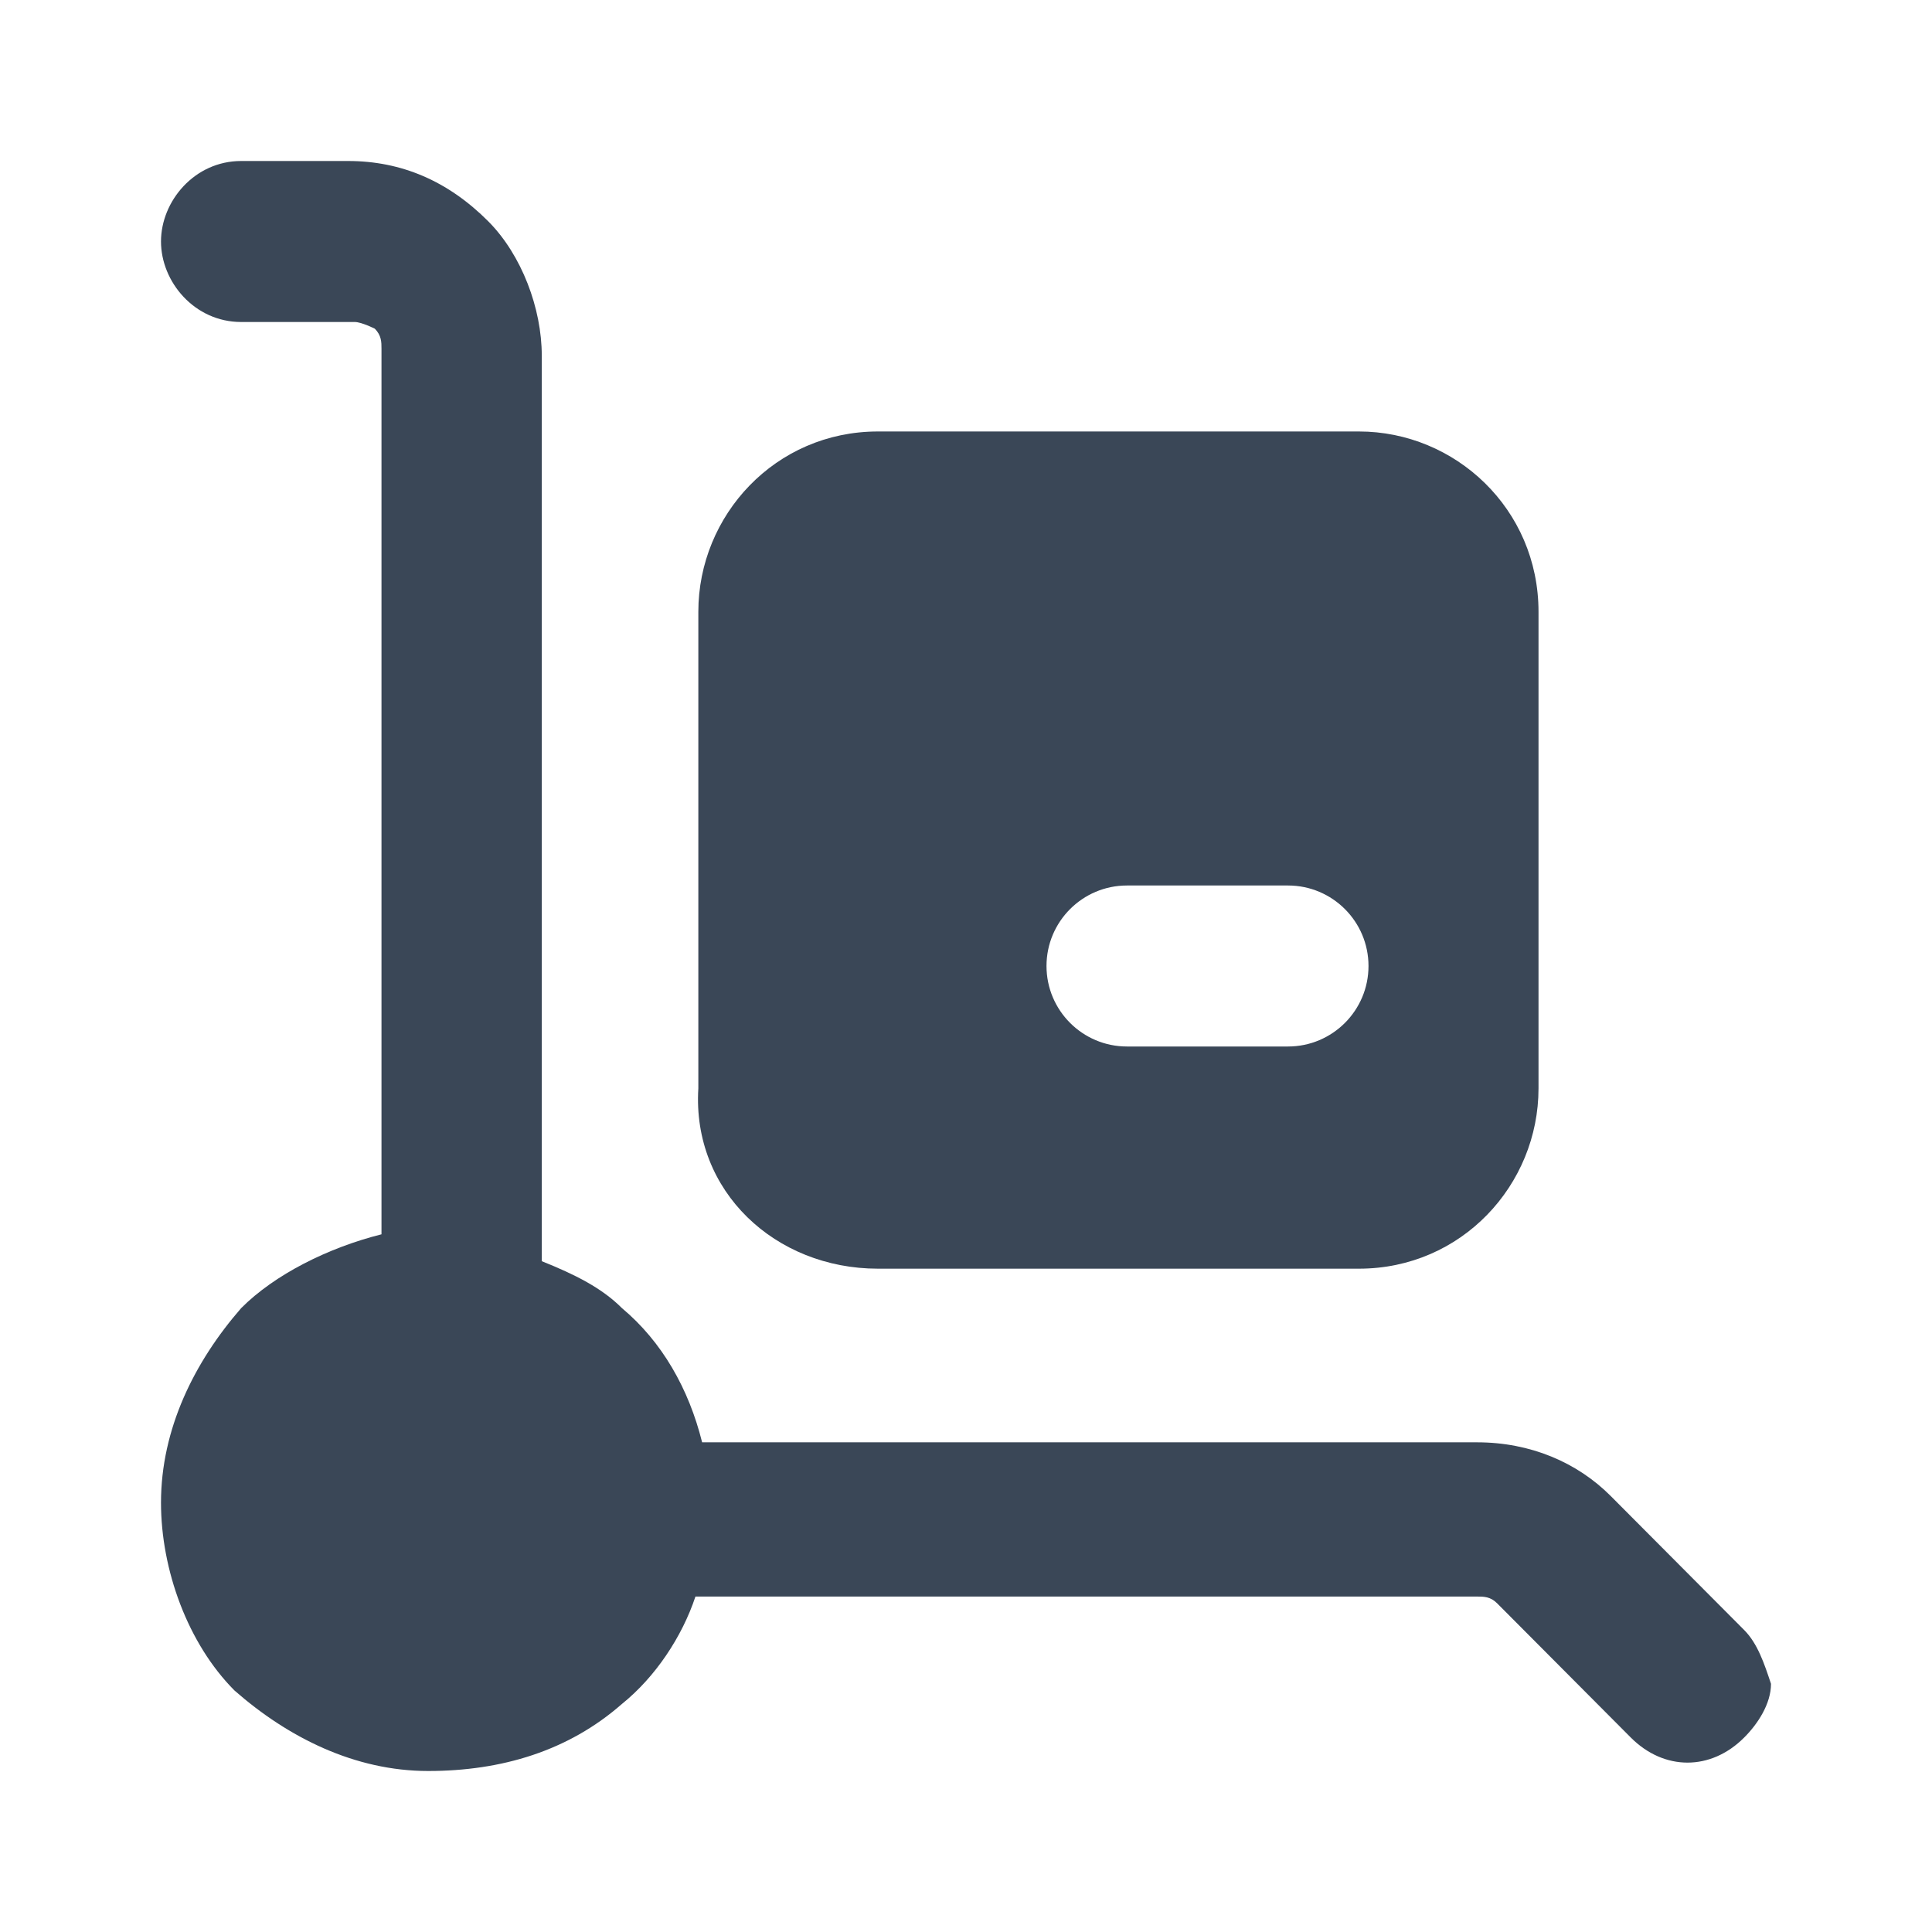 <svg width="24" height="24" viewBox="0 0 24 24" fill="none" xmlns="http://www.w3.org/2000/svg">
<path d="M20.008 18.583L21.668 20.25C21.834 20.417 21.917 20.667 22 20.917C22 21.167 21.834 21.417 21.668 21.583C21.253 22 20.672 22 20.257 21.583L18.598 19.917C18.515 19.833 18.431 19.833 18.349 19.833H8.639C8.473 20.333 8.141 20.833 7.726 21.167C7.062 21.75 6.232 22 5.319 22C4.407 22 3.577 21.583 2.913 21C2.332 20.417 2 19.5 2 18.667C2 17.75 2.415 16.917 2.996 16.25C3.411 15.833 4.075 15.5 4.739 15.333V4.333C4.739 4.25 4.739 4.167 4.656 4.083C4.656 4.083 4.49 4 4.407 4H2.996C2.415 4 2 3.5 2 3C2 2.5 2.415 2 2.996 2H4.324C4.988 2 5.568 2.25 6.066 2.75C6.481 3.167 6.73 3.833 6.73 4.417V15.667C7.145 15.833 7.477 16 7.726 16.25C8.224 16.667 8.556 17.25 8.722 17.917H18.349C19.012 17.917 19.593 18.167 20.008 18.583Z" fill="#3A4757"/>
<path fill-rule="evenodd" clip-rule="evenodd" d="M16.881 15.76H10.906C9.632 15.76 8.596 14.8 8.675 13.52V7.6C8.675 6.4 9.632 5.36 10.906 5.36H16.881C18.076 5.36 19.112 6.32 19.112 7.6V13.52C19.112 14.72 18.156 15.76 16.881 15.76ZM14 11C13.448 11 13 11.448 13 12C13 12.552 13.448 13 14 13H16C16.552 13 17 12.552 17 12C17 11.448 16.552 11 16 11H14Z" fill="#3A4757"/>
</svg>